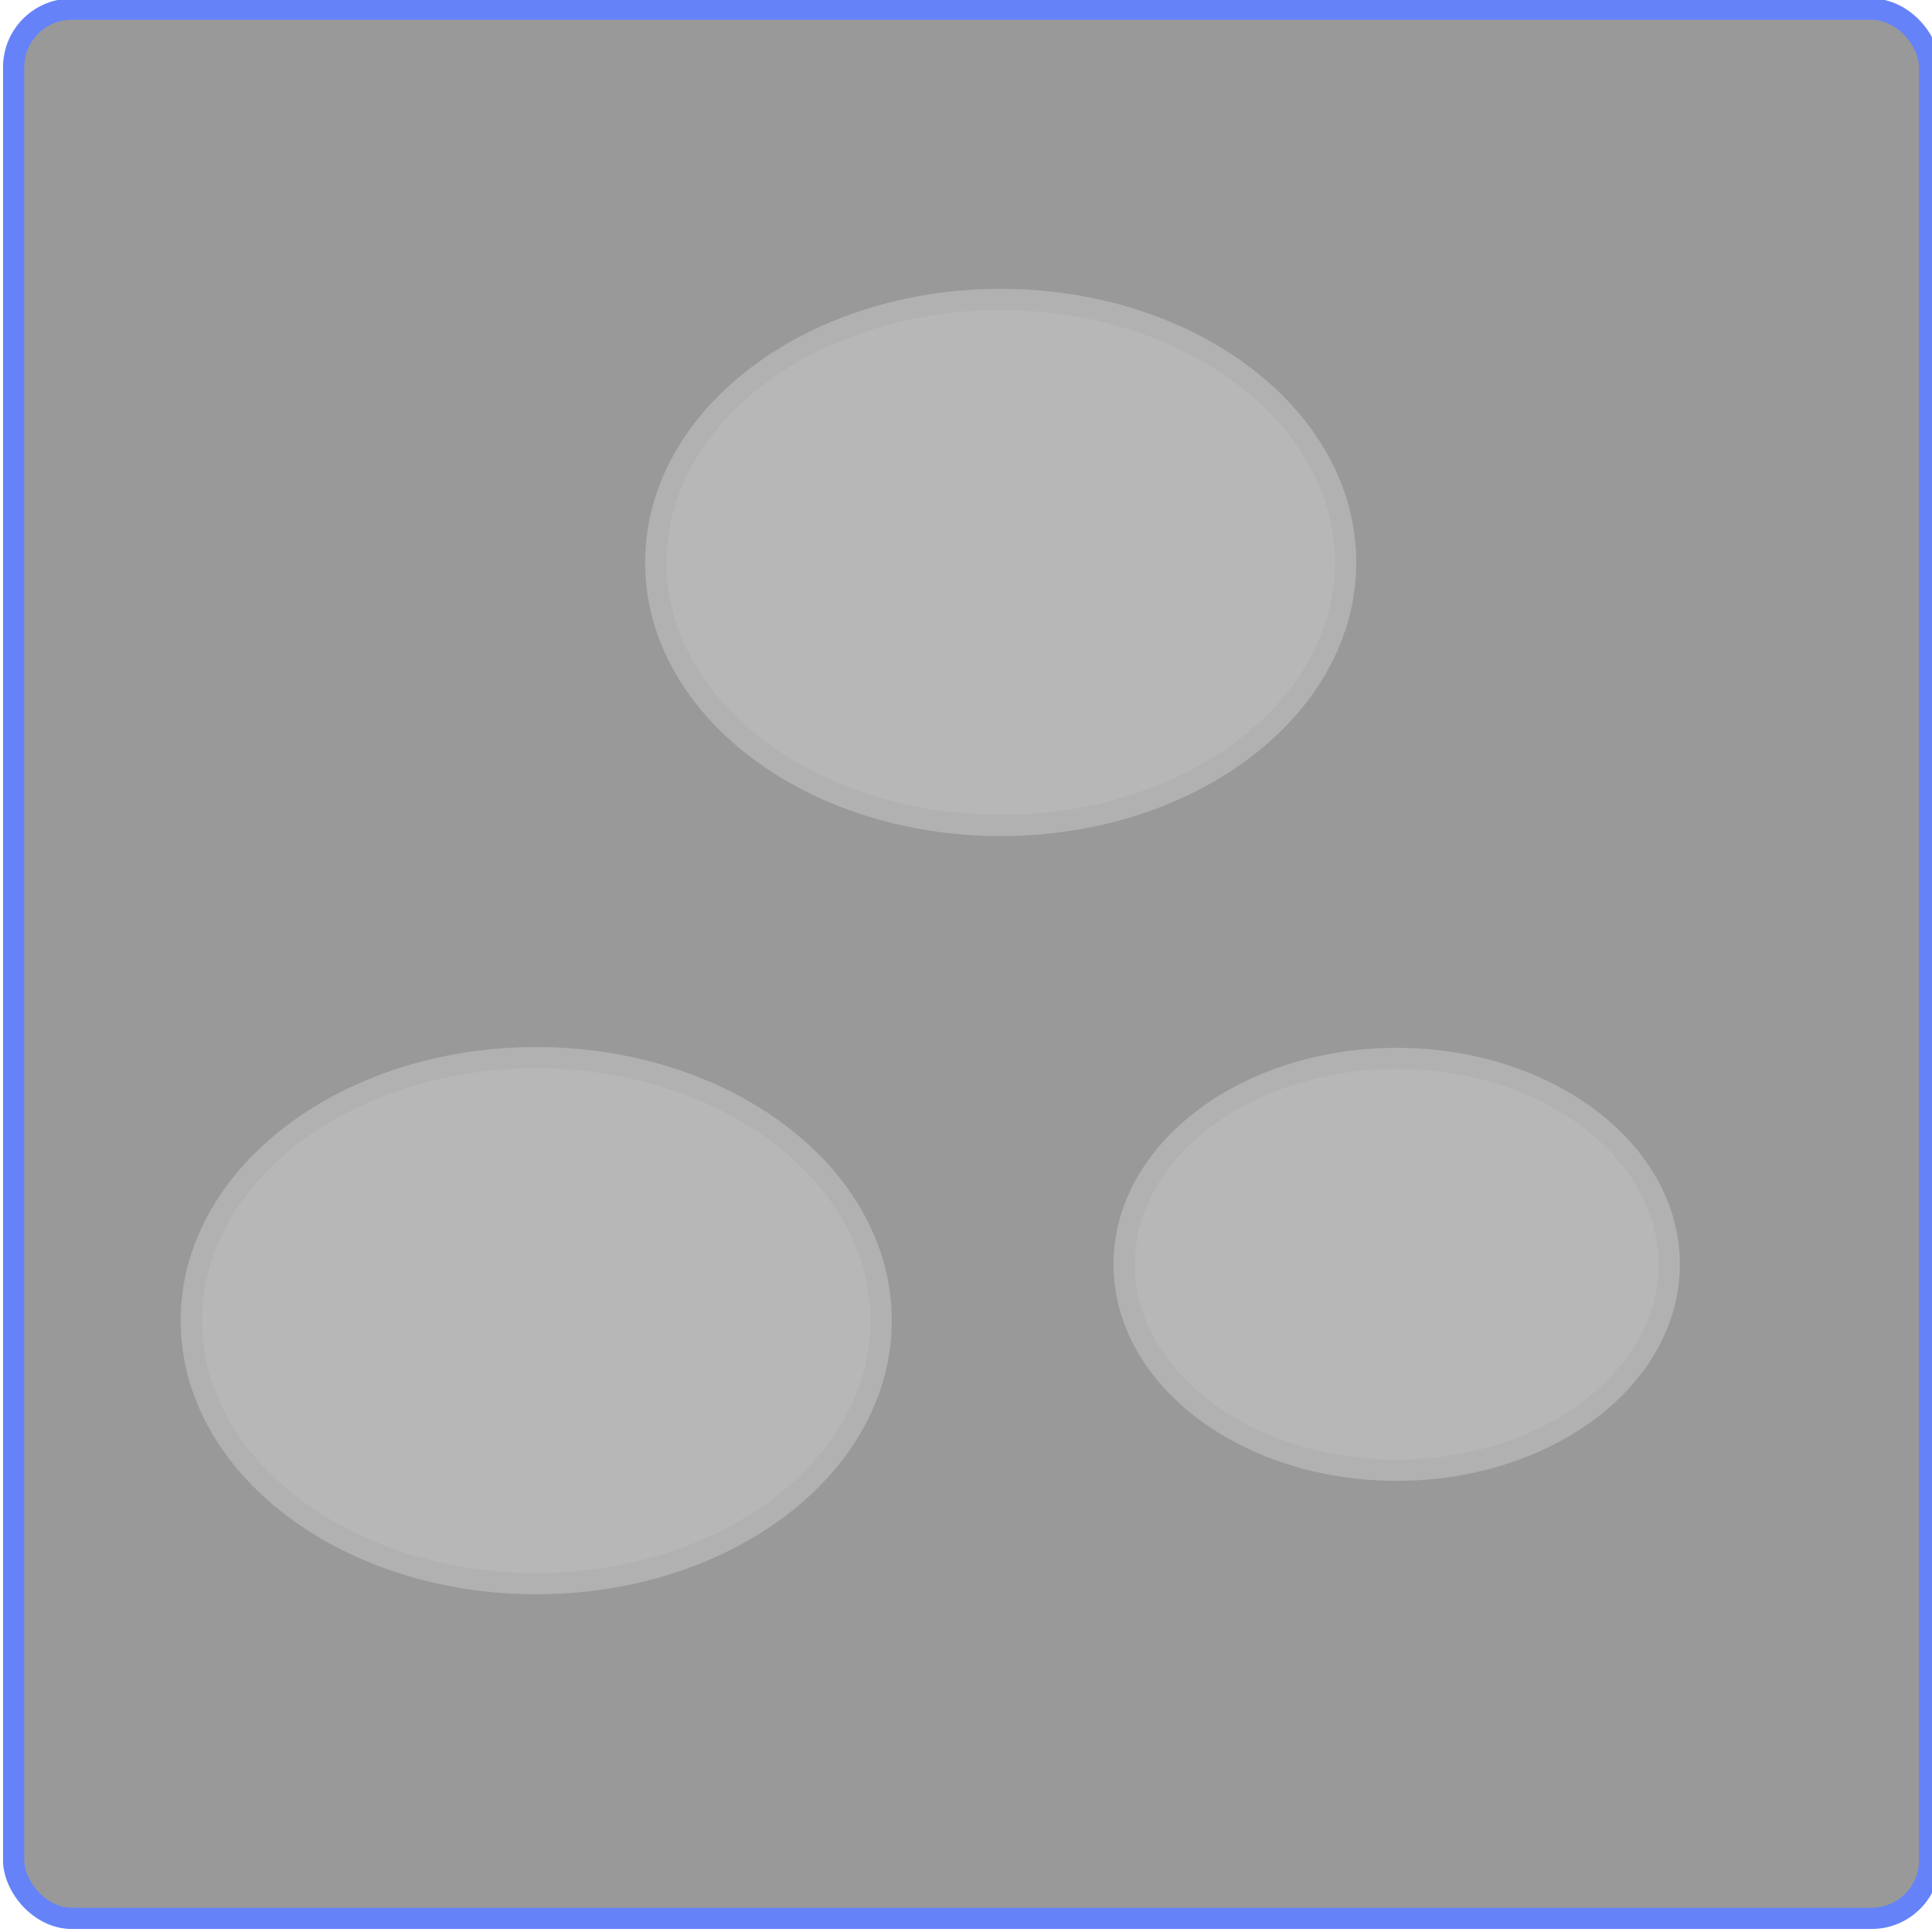 <?xml version="1.0" encoding="UTF-8" standalone="no"?>
<!-- Created with Inkscape (http://www.inkscape.org/) -->

<svg
   xmlns:dc="http://purl.org/dc/elements/1.1/"
   xmlns:cc="http://creativecommons.org/ns#"
   xmlns:rdf="http://www.w3.org/1999/02/22-rdf-syntax-ns#"
   xmlns:svg="http://www.w3.org/2000/svg"
   xmlns="http://www.w3.org/2000/svg"
   xmlns:xlink="http://www.w3.org/1999/xlink"
   xmlns:sodipodi="http://sodipodi.sourceforge.net/DTD/sodipodi-0.dtd"
   xmlns:inkscape="http://www.inkscape.org/namespaces/inkscape"
   width="100"
   height="100"
   viewBox="0 0 100 100"
   id="svg2"
   version="1.1"
   inkscape:version="0.91 r13725"
   sodipodi:docname="stone.svg"
   inkscape:export-filename="C:\Users\Leif\Programmering\HTML5\Vennni\www\img\stone.png"
   inkscape:export-xdpi="299.9946"
   inkscape:export-ydpi="299.9946">
  <defs
     id="defs4">
    <linearGradient
       inkscape:collect="always"
       id="linearGradient6432">
      <stop
         style="stop-color:#c27969;stop-opacity:1;"
         offset="0"
         id="stop6434" />
      <stop
         style="stop-color:#633328;stop-opacity:1"
         offset="1"
         id="stop6436" />
    </linearGradient>
    <linearGradient
       inkscape:collect="always"
       xlink:href="#linearGradient6432"
       id="linearGradient6446"
       x1="-891.268"
       y1="580.003"
       x2="-901.673"
       y2="600.419"
       gradientUnits="userSpaceOnUse"
       gradientTransform="matrix(0.588,-0.809,0.948,0.319,7.25,81.5)" />
    <filter
       height="1.3"
       width="1.3"
       y="-0.15"
       x="-0.15"
       inkscape:menu-tooltip="Van Gogh painting effect for bitmaps"
       inkscape:menu="Distort"
       inkscape:label="Pixel Smear"
       style="color-interpolation-filters:sRGB;"
       id="filter7350">
      <feTurbulence
         type="fractalNoise"
         numOctaves="3"
         baseFrequency="0.25 0.4"
         seed="5"
         id="feTurbulence7352" />
      <feColorMatrix
         result="result5"
         values="1 0 0 0 0 0 1 0 0 0 0 0 1 0 0 0 0 0 1 0 "
         id="feColorMatrix7354" />
      <feComposite
         in="SourceGraphic"
         operator="in"
         in2="result5"
         id="feComposite7356" />
      <feMorphology
         operator="dilate"
         radius="1.5"
         result="result3"
         id="feMorphology7358" />
      <feTurbulence
         numOctaves="5"
         baseFrequency="0.03"
         type="fractalNoise"
         seed="7"
         id="feTurbulence7360" />
      <feGaussianBlur
         stdDeviation="0.5"
         result="result91"
         id="feGaussianBlur7362" />
      <feDisplacementMap
         in="result3"
         xChannelSelector="R"
         yChannelSelector="G"
         scale="27"
         result="result4"
         in2="result91"
         id="feDisplacementMap7364" />
      <feComposite
         in="result4"
         k3="0.8"
         k1="1.3"
         result="result2"
         operator="arithmetic"
         in2="result4"
         id="feComposite7366" />
      <feBlend
         in2="result2"
         mode="screen"
         in="result2"
         id="feBlend7368" />
    </filter>
  </defs>
  <sodipodi:namedview
     id="base"
     pagecolor="#ffffff"
     bordercolor="#666666"
     borderopacity="1.0"
     inkscape:pageopacity="0.0"
     inkscape:pageshadow="2"
     inkscape:zoom="2.8284271"
     inkscape:cx="17.390002"
     inkscape:cy="47.441712"
     inkscape:document-units="px"
     inkscape:current-layer="layer1"
     showgrid="false"
     inkscape:window-width="1920"
     inkscape:window-height="1138"
     inkscape:window-x="1912"
     inkscape:window-y="-8"
     inkscape:window-maximized="1"
     units="px" />
  <g
     inkscape:label="Layer 1"
     inkscape:groupmode="layer"
     id="layer1"
     transform="translate(0,-952.362)">
    <rect
       style="opacity:1;fill:#999999;fill-opacity:1;fill-rule:nonzero;stroke:#6582f9;stroke-width:1.1;stroke-linecap:square;stroke-linejoin:bevel;stroke-miterlimit:4;stroke-dasharray:none;stroke-dashoffset:0;stroke-opacity:1"
       id="rect6993"
       width="99.172"
       height="98.818"
       x="0.707"
       y="952.837"
       ry="3.005" />
    <path
       inkscape:connector-curvature="0"
       d=""
       style="opacity:1;fill:url(#linearGradient6446);fill-opacity:1;fill-rule:nonzero;stroke:none;stroke-width:2;stroke-linecap:square;stroke-linejoin:bevel;stroke-miterlimit:4;stroke-dasharray:none;stroke-dashoffset:0;stroke-opacity:1"
       id="path6430"
       inkscape:transform-center-x="0.40717073"
       ry="3.851"
       rx="4.45"
       cy="586.397"
       cx="-893.724" />
    <path
       sodipodi:nodetypes="sssssssssssssssss"
       inkscape:connector-curvature="0"
       id="path7370"
       d="m 86.267,1014.709 c -10e-7,1.879 -0.5,3.67 -1.403,5.298 -0.903,1.629 -2.211,3.095 -3.826,4.327 -1.616,1.232 -3.539,2.228 -5.675,2.917 -2.136,0.689 -4.485,1.07 -6.95,1.07 -2.465,0 -4.814,-0.381 -6.95,-1.07 -2.136,-0.689 -4.06,-1.685 -5.675,-2.917 -1.616,-1.232 -2.923,-2.698 -3.826,-4.327 -0.903,-1.629 -1.403,-3.419 -1.403,-5.298 -10e-7,-1.879 0.5,-3.67 1.403,-5.298 0.903,-1.629 2.211,-3.095 3.826,-4.327 1.616,-1.232 3.539,-2.228 5.675,-2.917 2.136,-0.689 4.485,-1.07 6.95,-1.07 2.465,0 4.814,0.381 6.95,1.07 2.136,0.689 4.06,1.685 5.675,2.917 1.616,1.232 2.923,2.698 3.826,4.327 0.903,1.629 1.403,3.419 1.403,5.298 z"
       style="opacity:1;fill:#4a4a4a;fill-opacity:1;fill-rule:nonzero;stroke:#3d3d3d;stroke-width:1.399;stroke-linecap:square;stroke-linejoin:bevel;stroke-miterlimit:4;stroke-dasharray:none;stroke-dashoffset:0;stroke-opacity:1;filter:url(#filter7350)"
       transform="matrix(0.79,0,0,0.783,18.245,223.286)" />
    <path
       style="opacity:1;fill:#4a4a4a;fill-opacity:1;fill-rule:nonzero;stroke:#3d3d3d;stroke-width:1.1;stroke-linecap:square;stroke-linejoin:bevel;stroke-miterlimit:4;stroke-dasharray:none;stroke-dashoffset:0;stroke-opacity:1;filter:url(#filter7350)"
       d="m 45.608,1020.719 c -10e-7,1.879 -0.5,3.67 -1.403,5.298 -0.903,1.629 -2.211,3.095 -3.826,4.327 -1.616,1.232 -3.539,2.228 -5.675,2.917 -2.136,0.689 -4.485,1.07 -6.95,1.07 -2.465,0 -4.814,-0.381 -6.95,-1.07 -2.136,-0.689 -4.06,-1.685 -5.675,-2.917 -1.616,-1.232 -2.923,-2.698 -3.826,-4.327 -0.903,-1.629 -1.403,-3.419 -1.403,-5.298 -1e-6,-1.879 0.5,-3.67 1.403,-5.298 0.903,-1.629 2.211,-3.095 3.826,-4.327 1.616,-1.232 3.539,-2.228 5.675,-2.917 2.136,-0.689 4.485,-1.07 6.95,-1.07 2.465,0 4.814,0.381 6.95,1.07 2.136,0.689 4.06,1.685 5.675,2.917 1.616,1.232 2.923,2.698 3.826,4.327 0.903,1.629 1.403,3.419 1.403,5.298 z"
       id="path7321"
       inkscape:connector-curvature="0"
       sodipodi:nodetypes="sssssssssssssssss" />
    <path
       sodipodi:nodetypes="sssssssssssssssss"
       inkscape:connector-curvature="0"
       id="path7372"
       d="m 69.65,981.475 c -10e-7,1.879 -0.5,3.67 -1.403,5.298 -0.903,1.629 -2.211,3.095 -3.826,4.327 -1.616,1.232 -3.539,2.228 -5.675,2.917 -2.136,0.689 -4.485,1.07 -6.95,1.07 -2.465,0 -4.814,-0.381 -6.95,-1.07 -2.136,-0.689 -4.06,-1.685 -5.675,-2.917 -1.616,-1.232 -2.923,-2.698 -3.826,-4.327 -0.903,-1.629 -1.403,-3.419 -1.403,-5.298 -1e-6,-1.879 0.5,-3.67 1.403,-5.298 0.903,-1.629 2.211,-3.095 3.826,-4.327 1.616,-1.232 3.539,-2.228 5.675,-2.917 2.136,-0.689 4.485,-1.07 6.95,-1.07 2.465,0 4.814,0.381 6.95,1.07 2.136,0.689 4.06,1.685 5.675,2.917 1.616,1.232 2.923,2.698 3.826,4.327 0.903,1.629 1.403,3.419 1.403,5.298 z"
       style="opacity:1;fill:#4a4a4a;fill-opacity:1;fill-rule:nonzero;stroke:#3d3d3d;stroke-width:1.1;stroke-linecap:square;stroke-linejoin:bevel;stroke-miterlimit:4;stroke-dasharray:none;stroke-dashoffset:0;stroke-opacity:1;filter:url(#filter7350)" />
  </g>
</svg>

